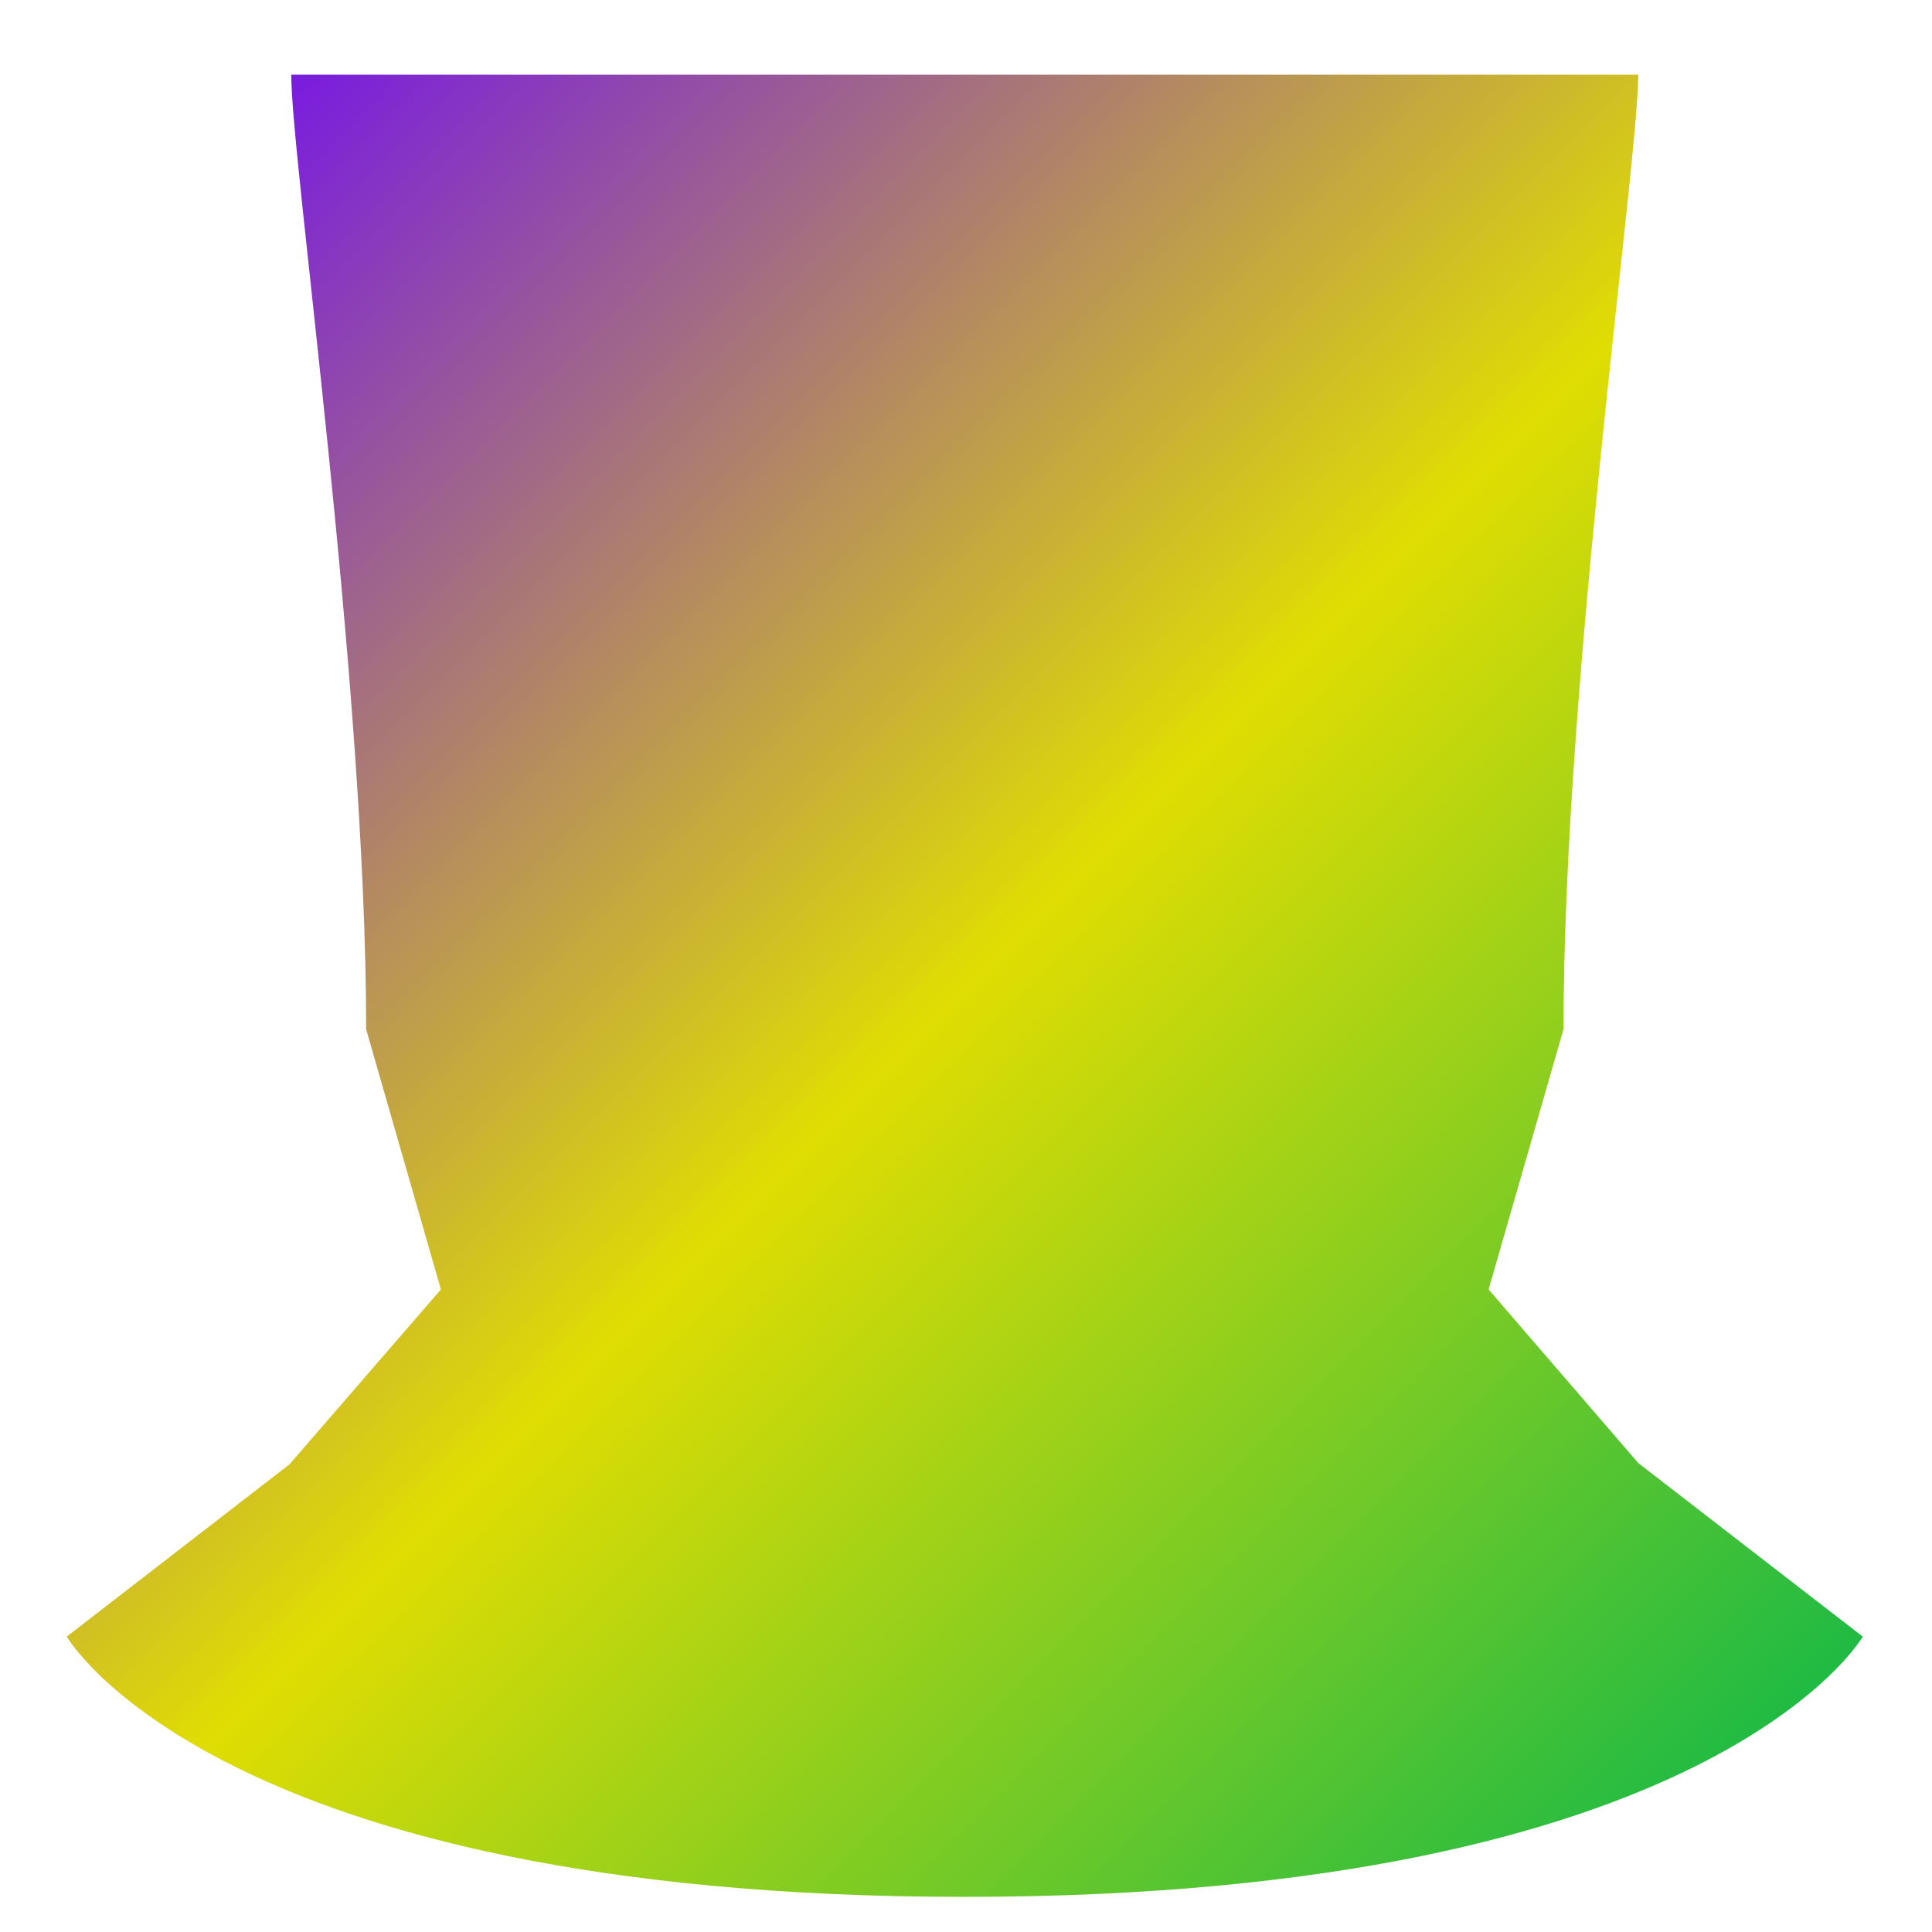 <svg xmlns="http://www.w3.org/2000/svg" xmlns:xlink="http://www.w3.org/1999/xlink" width="64" height="64" viewBox="0 0 64 64" version="1.1"><defs><linearGradient id="linear0" x1="0%" x2="100%" y1="0%" y2="100%"><stop offset="0%" style="stop-color:#6a00ff; stop-opacity:1"/><stop offset="50%" style="stop-color:#e0dd02; stop-opacity:1"/><stop offset="100%" style="stop-color:#00b54e; stop-opacity:1"/></linearGradient></defs><g id="surface1"><path style=" stroke:none;fill-rule:nonzero;fill:url(#linear0);" d="M 9.648 2.473 C 9.648 5.348 12.129 22.594 12.129 34.094 L 14.605 42.715 L 9.59 48.508 L 2.211 54.215 C 2.211 54.215 7.168 62.84 31.961 62.836 C 56.75 62.836 61.707 54.215 61.707 54.215 L 54.27 48.465 L 49.312 42.715 L 51.793 34.094 C 51.793 22.594 54.27 5.348 54.27 2.473 Z M 9.648 2.473 "/></g></svg>
